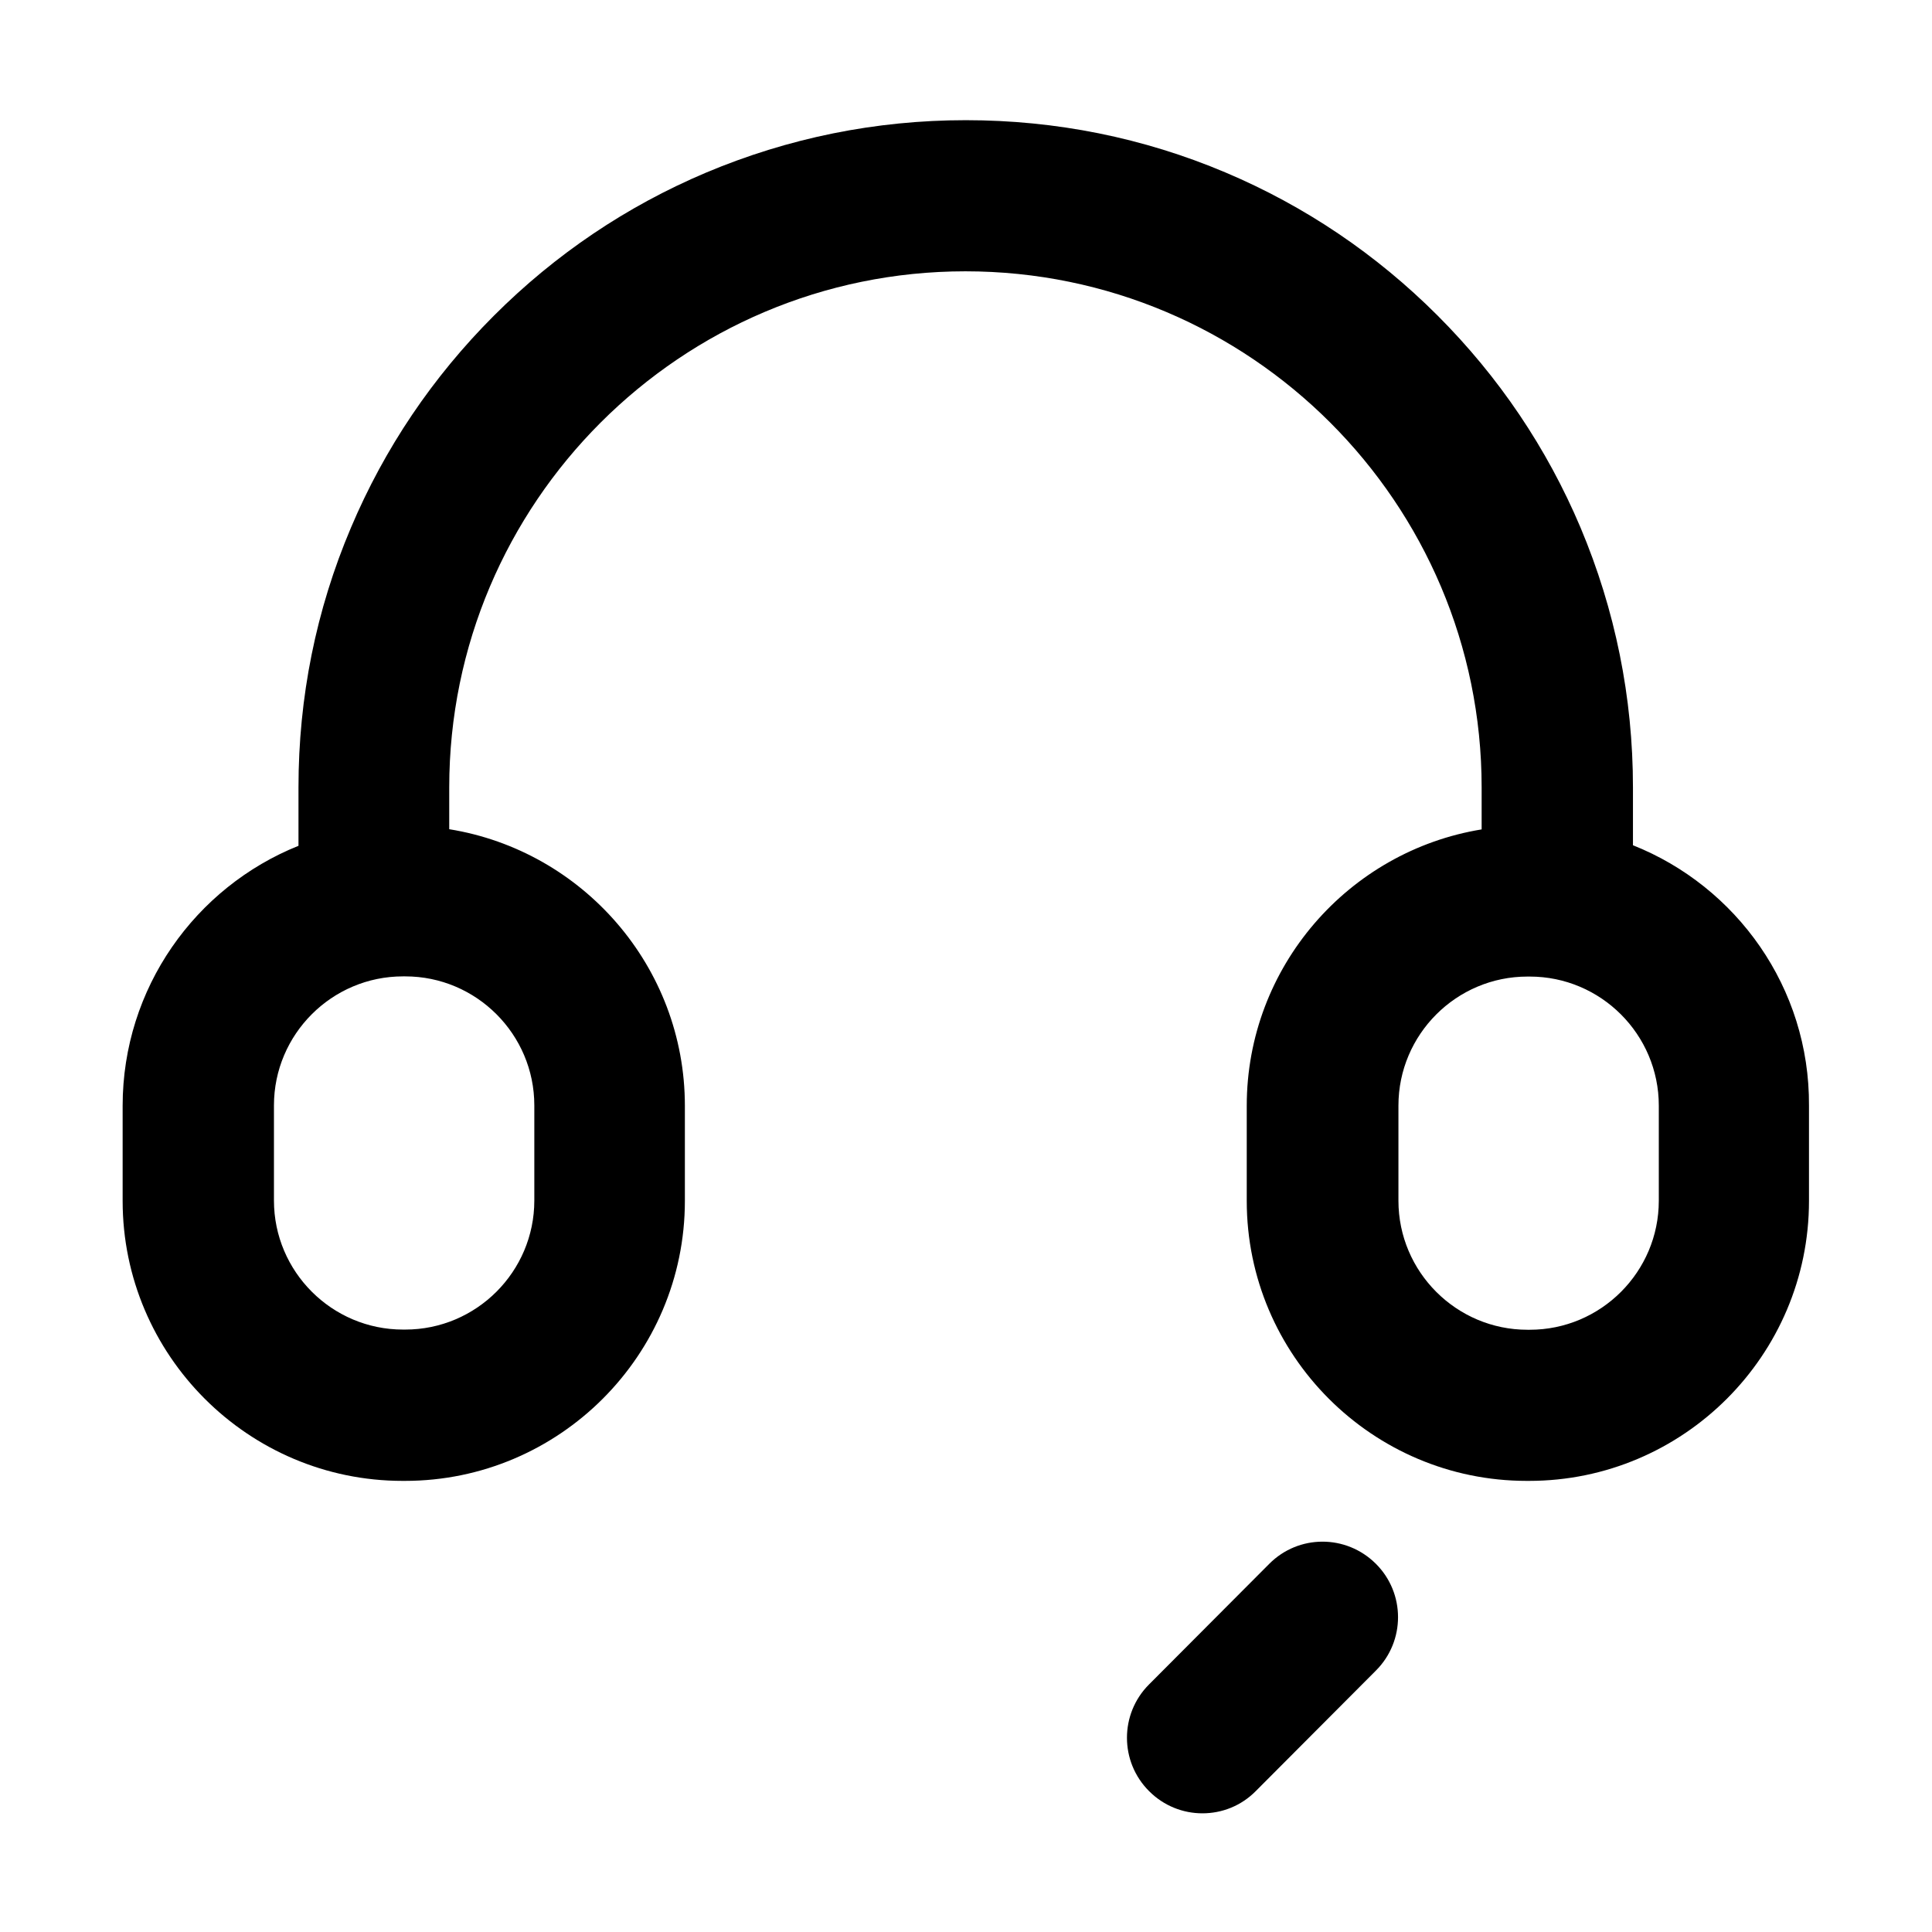 <?xml version="1.0" standalone="no"?><!DOCTYPE svg PUBLIC "-//W3C//DTD SVG 1.1//EN" "http://www.w3.org/Graphics/SVG/1.1/DTD/svg11.dtd"><svg class="icon" width="200px" height="200.00px" viewBox="0 0 1024 1024" version="1.1" xmlns="http://www.w3.org/2000/svg"><path d="M865.5 448v-30.7c0-47.7-9.4-94-27.8-137.7-17.8-42.1-43.3-79.9-75.8-112.4s-70.3-58-112.4-75.8C606 73 559.6 63.7 511.9 63.7s-94 9.4-137.7 27.8c-42.1 17.8-79.9 43.3-112.4 75.8s-58 70.3-75.8 112.4c-18.5 43.6-27.8 89.9-27.8 137.7v30.9C103.6 470.2 65 523.7 65 586.1v50.4c0 81.8 66.6 148.4 148.4 148.4h1.2c81.8 0 148.4-66.6 148.4-148.4v-50.4c0-73.8-54.2-135.2-124.9-146.6v-22.1c0-150.9 122.7-273.6 273.6-273.6s273.6 122.7 273.6 273.6v22.2c-70.5 11.5-124.5 72.8-124.5 146.5v50.4c0 81.8 66.6 148.4 148.4 148.4h1.2c81.8 0 148.4-66.6 148.4-148.4v-50.4c0.4-62.7-38.5-116.3-93.3-138.1zM283.2 585.9v50.4c0 37.7-30.7 68.4-68.4 68.4h-1.2c-37.7 0-68.4-30.7-68.4-68.4v-50.4c0-37.7 30.7-68.4 68.4-68.4h1.2c37.7 0 68.4 30.7 68.4 68.4z m596 50.5c0 37.7-30.7 68.4-68.4 68.4h-1.2c-37.7 0-68.4-30.7-68.4-68.4V586c0-37.7 30.7-68.4 68.4-68.4h1.2c37.7 0 68.4 30.7 68.4 68.4v50.4zM672.7 828.9L609 892.8c-15.6 15.6-15.6 41 0.1 56.6 7.8 7.8 18 11.7 28.2 11.7 10.3 0 20.5-3.9 28.3-11.8l63.7-63.9c15.6-15.6 15.6-41-0.1-56.6s-40.9-15.6-56.5 0.1z" /></svg>